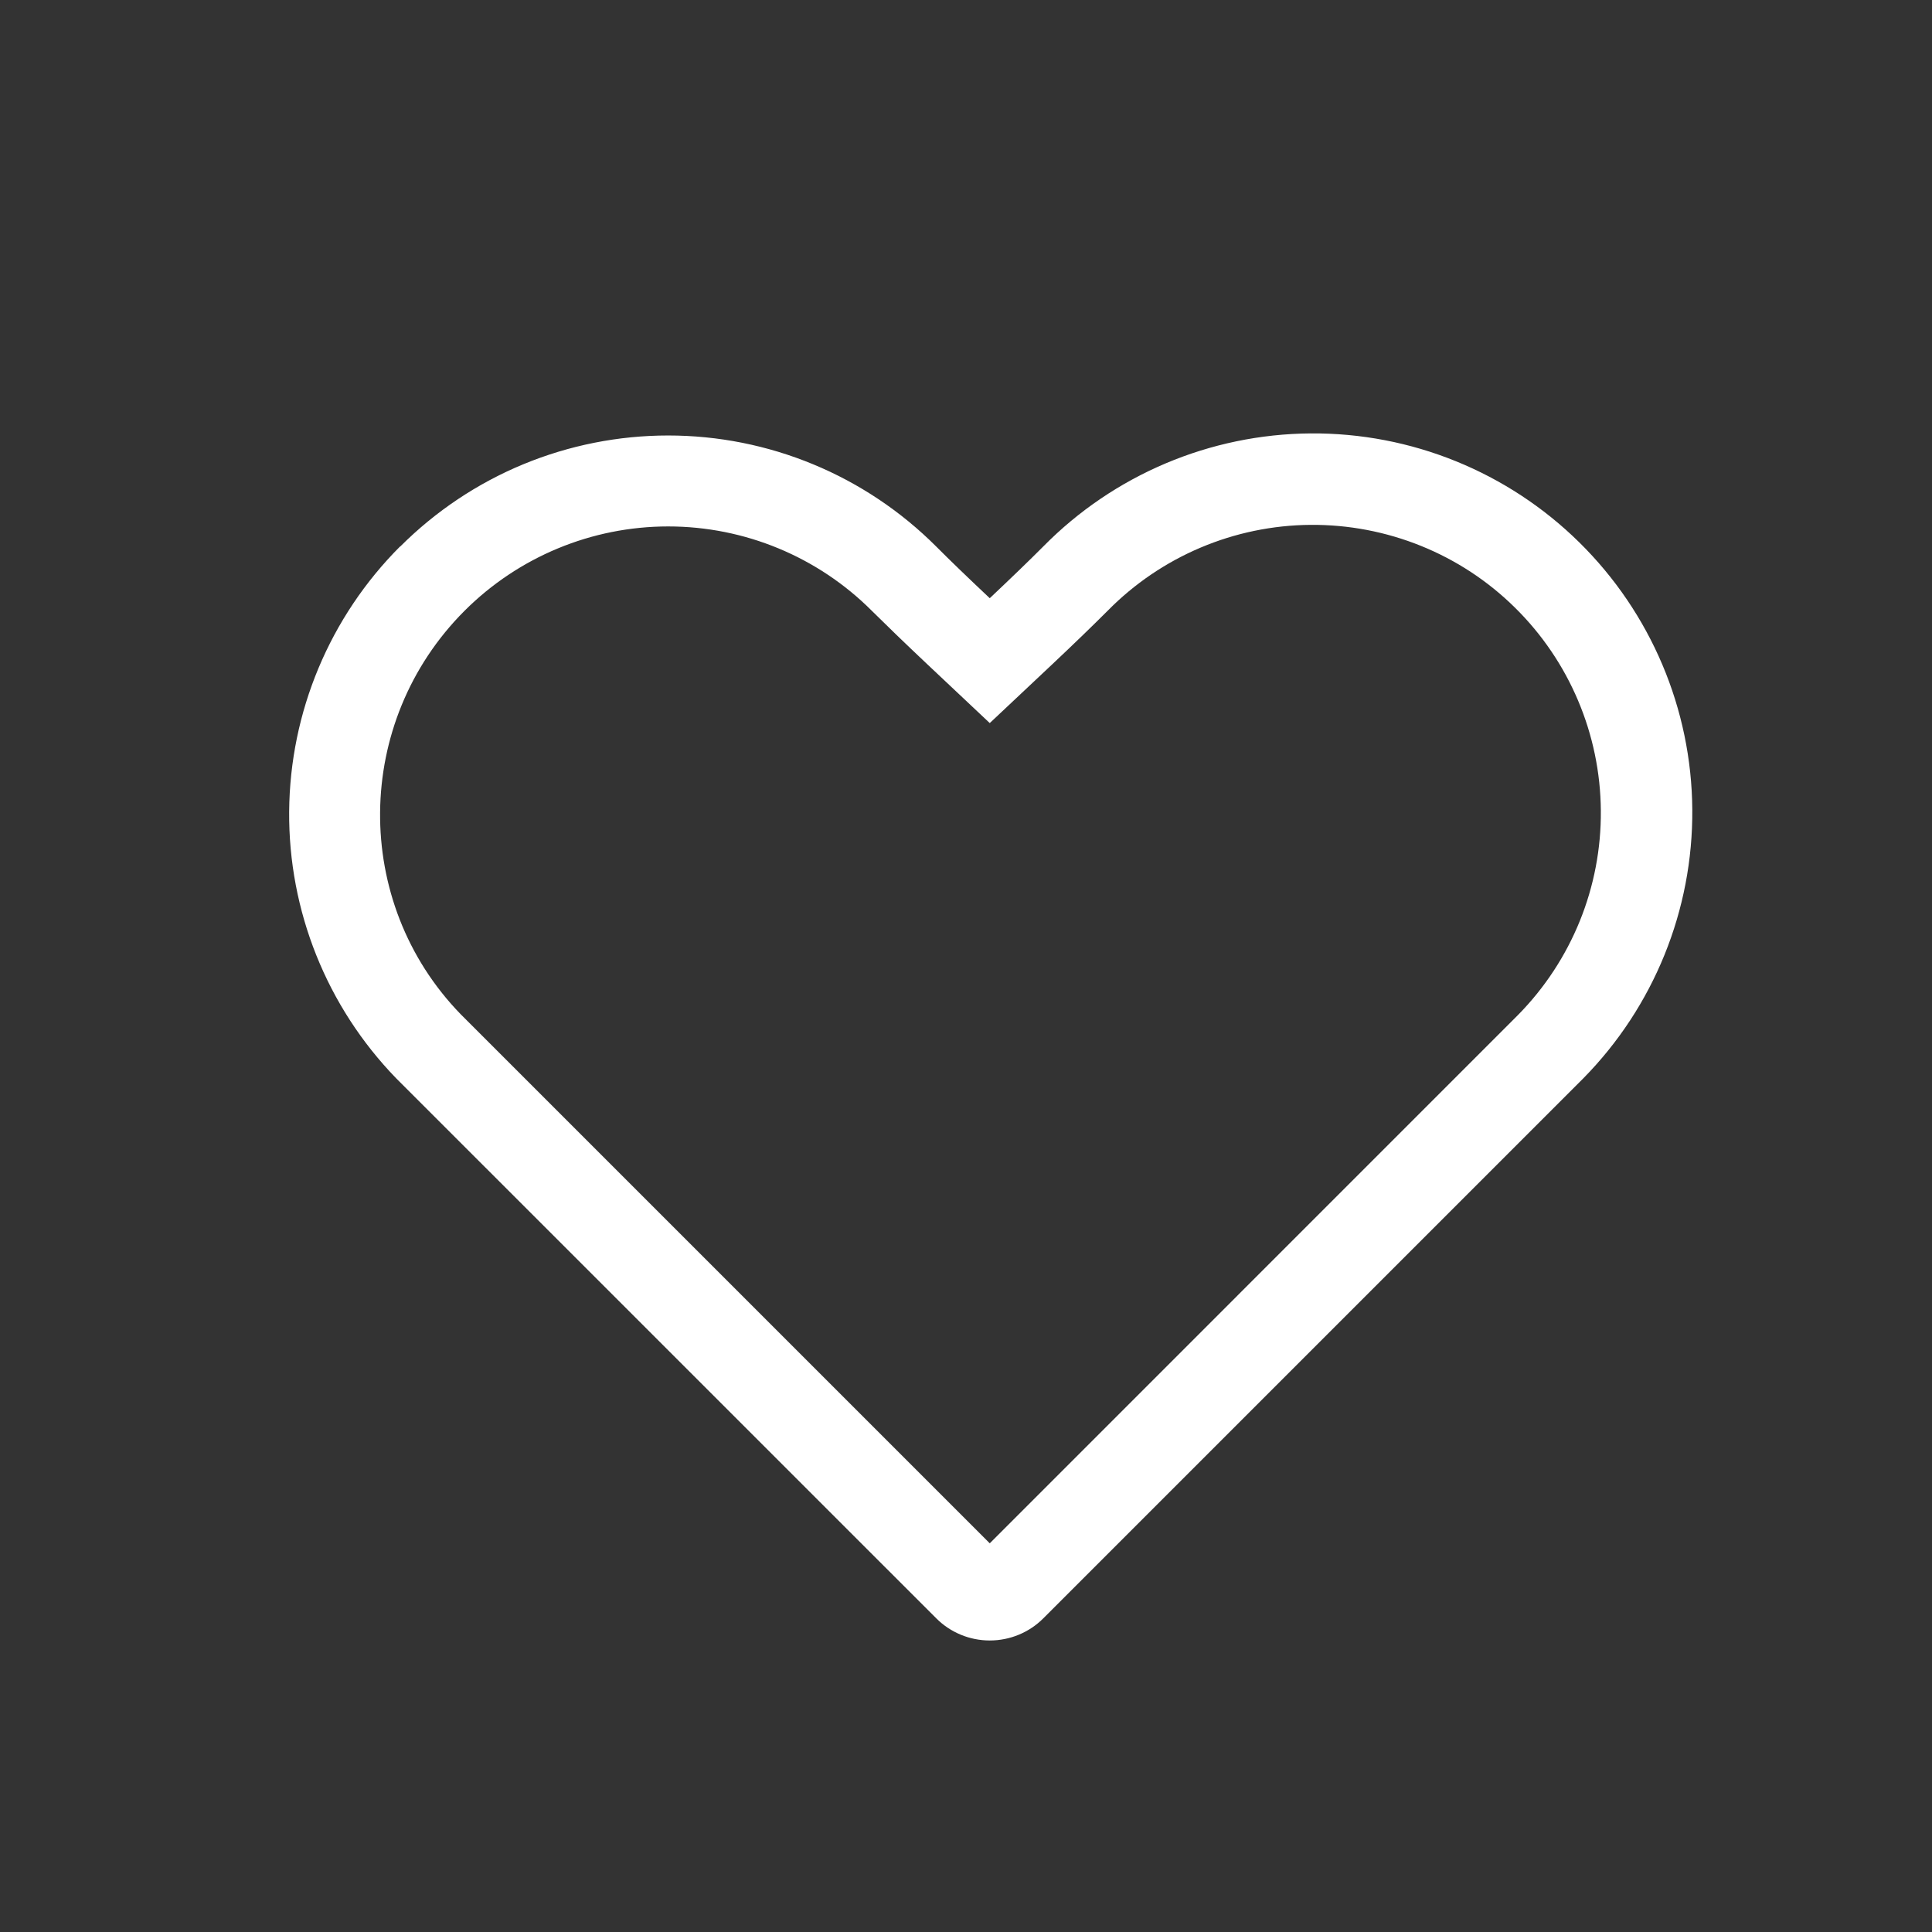 <svg width="27" height="27" viewBox="0 0 27 27" fill="none" xmlns="http://www.w3.org/2000/svg">
<rect x="0" y="0" width="27" height="27" fill="#333333" stroke="none"/>
<path fill-rule="evenodd" clip-rule="evenodd" d="M21.216 14.183C21.965 13.422 22.381 12.396 22.372 11.328C22.364 10.261 21.932 9.24 21.171 8.491C20.795 8.12 20.349 7.827 19.859 7.629C19.369 7.431 18.845 7.331 18.316 7.335C17.249 7.343 16.228 7.775 15.479 8.536C15.276 8.739 15.018 8.989 14.704 9.285L13.832 10.105L12.961 9.285C12.646 8.988 12.388 8.738 12.184 8.536C11.43 7.781 10.406 7.357 9.338 7.357C8.271 7.357 7.247 7.781 6.492 8.536C4.937 10.092 4.919 12.607 6.435 14.171L13.832 21.568L21.216 14.183ZM5.593 7.638C6.085 7.146 6.669 6.755 7.311 6.489C7.954 6.223 8.643 6.086 9.338 6.086C10.034 6.086 10.723 6.223 11.365 6.489C12.008 6.755 12.592 7.146 13.084 7.638C13.276 7.831 13.526 8.072 13.832 8.36C14.137 8.072 14.387 7.831 14.581 7.636C15.567 6.636 16.91 6.068 18.314 6.057C19.718 6.046 21.07 6.594 22.07 7.579C23.071 8.565 23.64 9.908 23.65 11.312C23.661 12.717 23.113 14.068 22.128 15.069L14.581 22.616C14.383 22.815 14.113 22.926 13.832 22.926C13.552 22.926 13.282 22.815 13.084 22.616L5.535 15.068C4.567 14.069 4.03 12.73 4.041 11.34C4.052 9.949 4.609 8.619 5.593 7.635V7.638Z" fill="white"/>
</svg>
